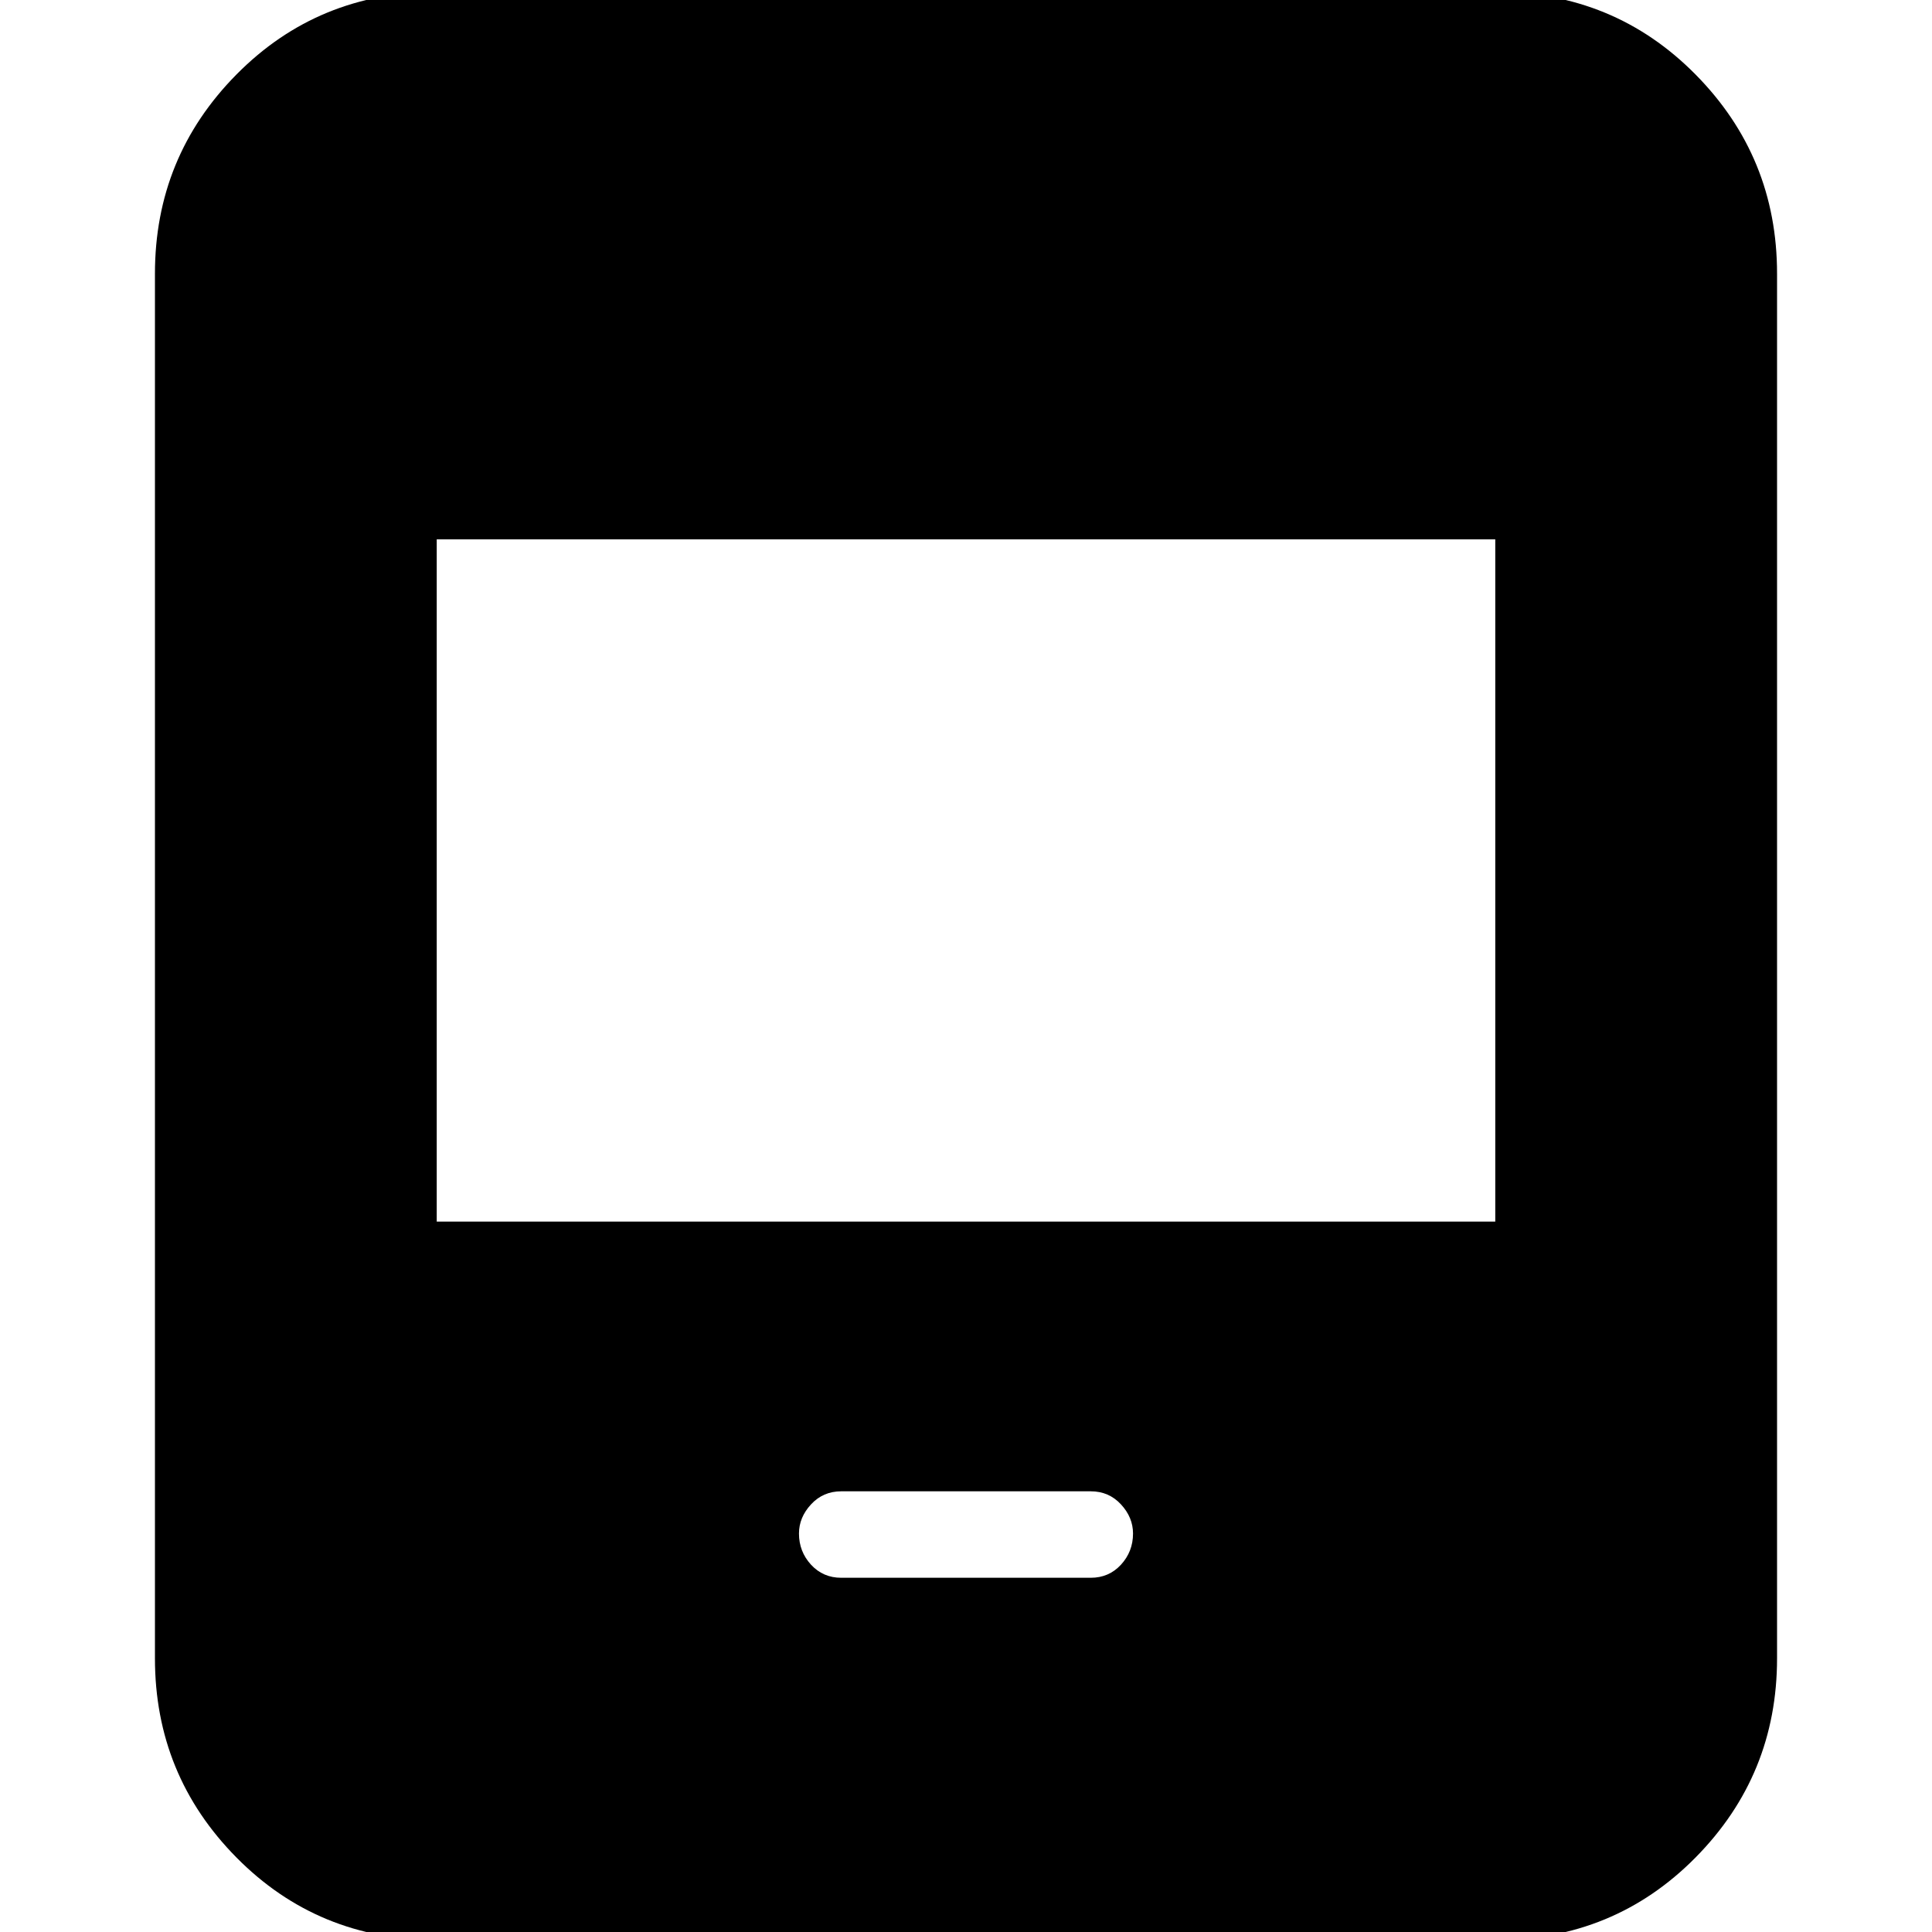 <svg xmlns="http://www.w3.org/2000/svg" height="20" width="20"><path d="M8.708 16.333H11.292Q11.479 16.333 11.604 16.198Q11.729 16.062 11.729 15.875Q11.729 15.708 11.604 15.573Q11.479 15.438 11.292 15.438H8.708Q8.521 15.438 8.396 15.573Q8.271 15.708 8.271 15.875Q8.271 16.062 8.396 16.198Q8.521 16.333 8.708 16.333ZM4.521 20.083Q3.292 20.083 2.448 19.229Q1.604 18.375 1.604 17.167V2.833Q1.604 1.625 2.448 0.771Q3.292 -0.083 4.521 -0.083H15.479Q16.708 -0.083 17.552 0.771Q18.396 1.625 18.396 2.833V17.167Q18.396 18.375 17.552 19.229Q16.708 20.083 15.479 20.083ZM4.521 12.646H15.479V5.583H4.521Z"/></svg>